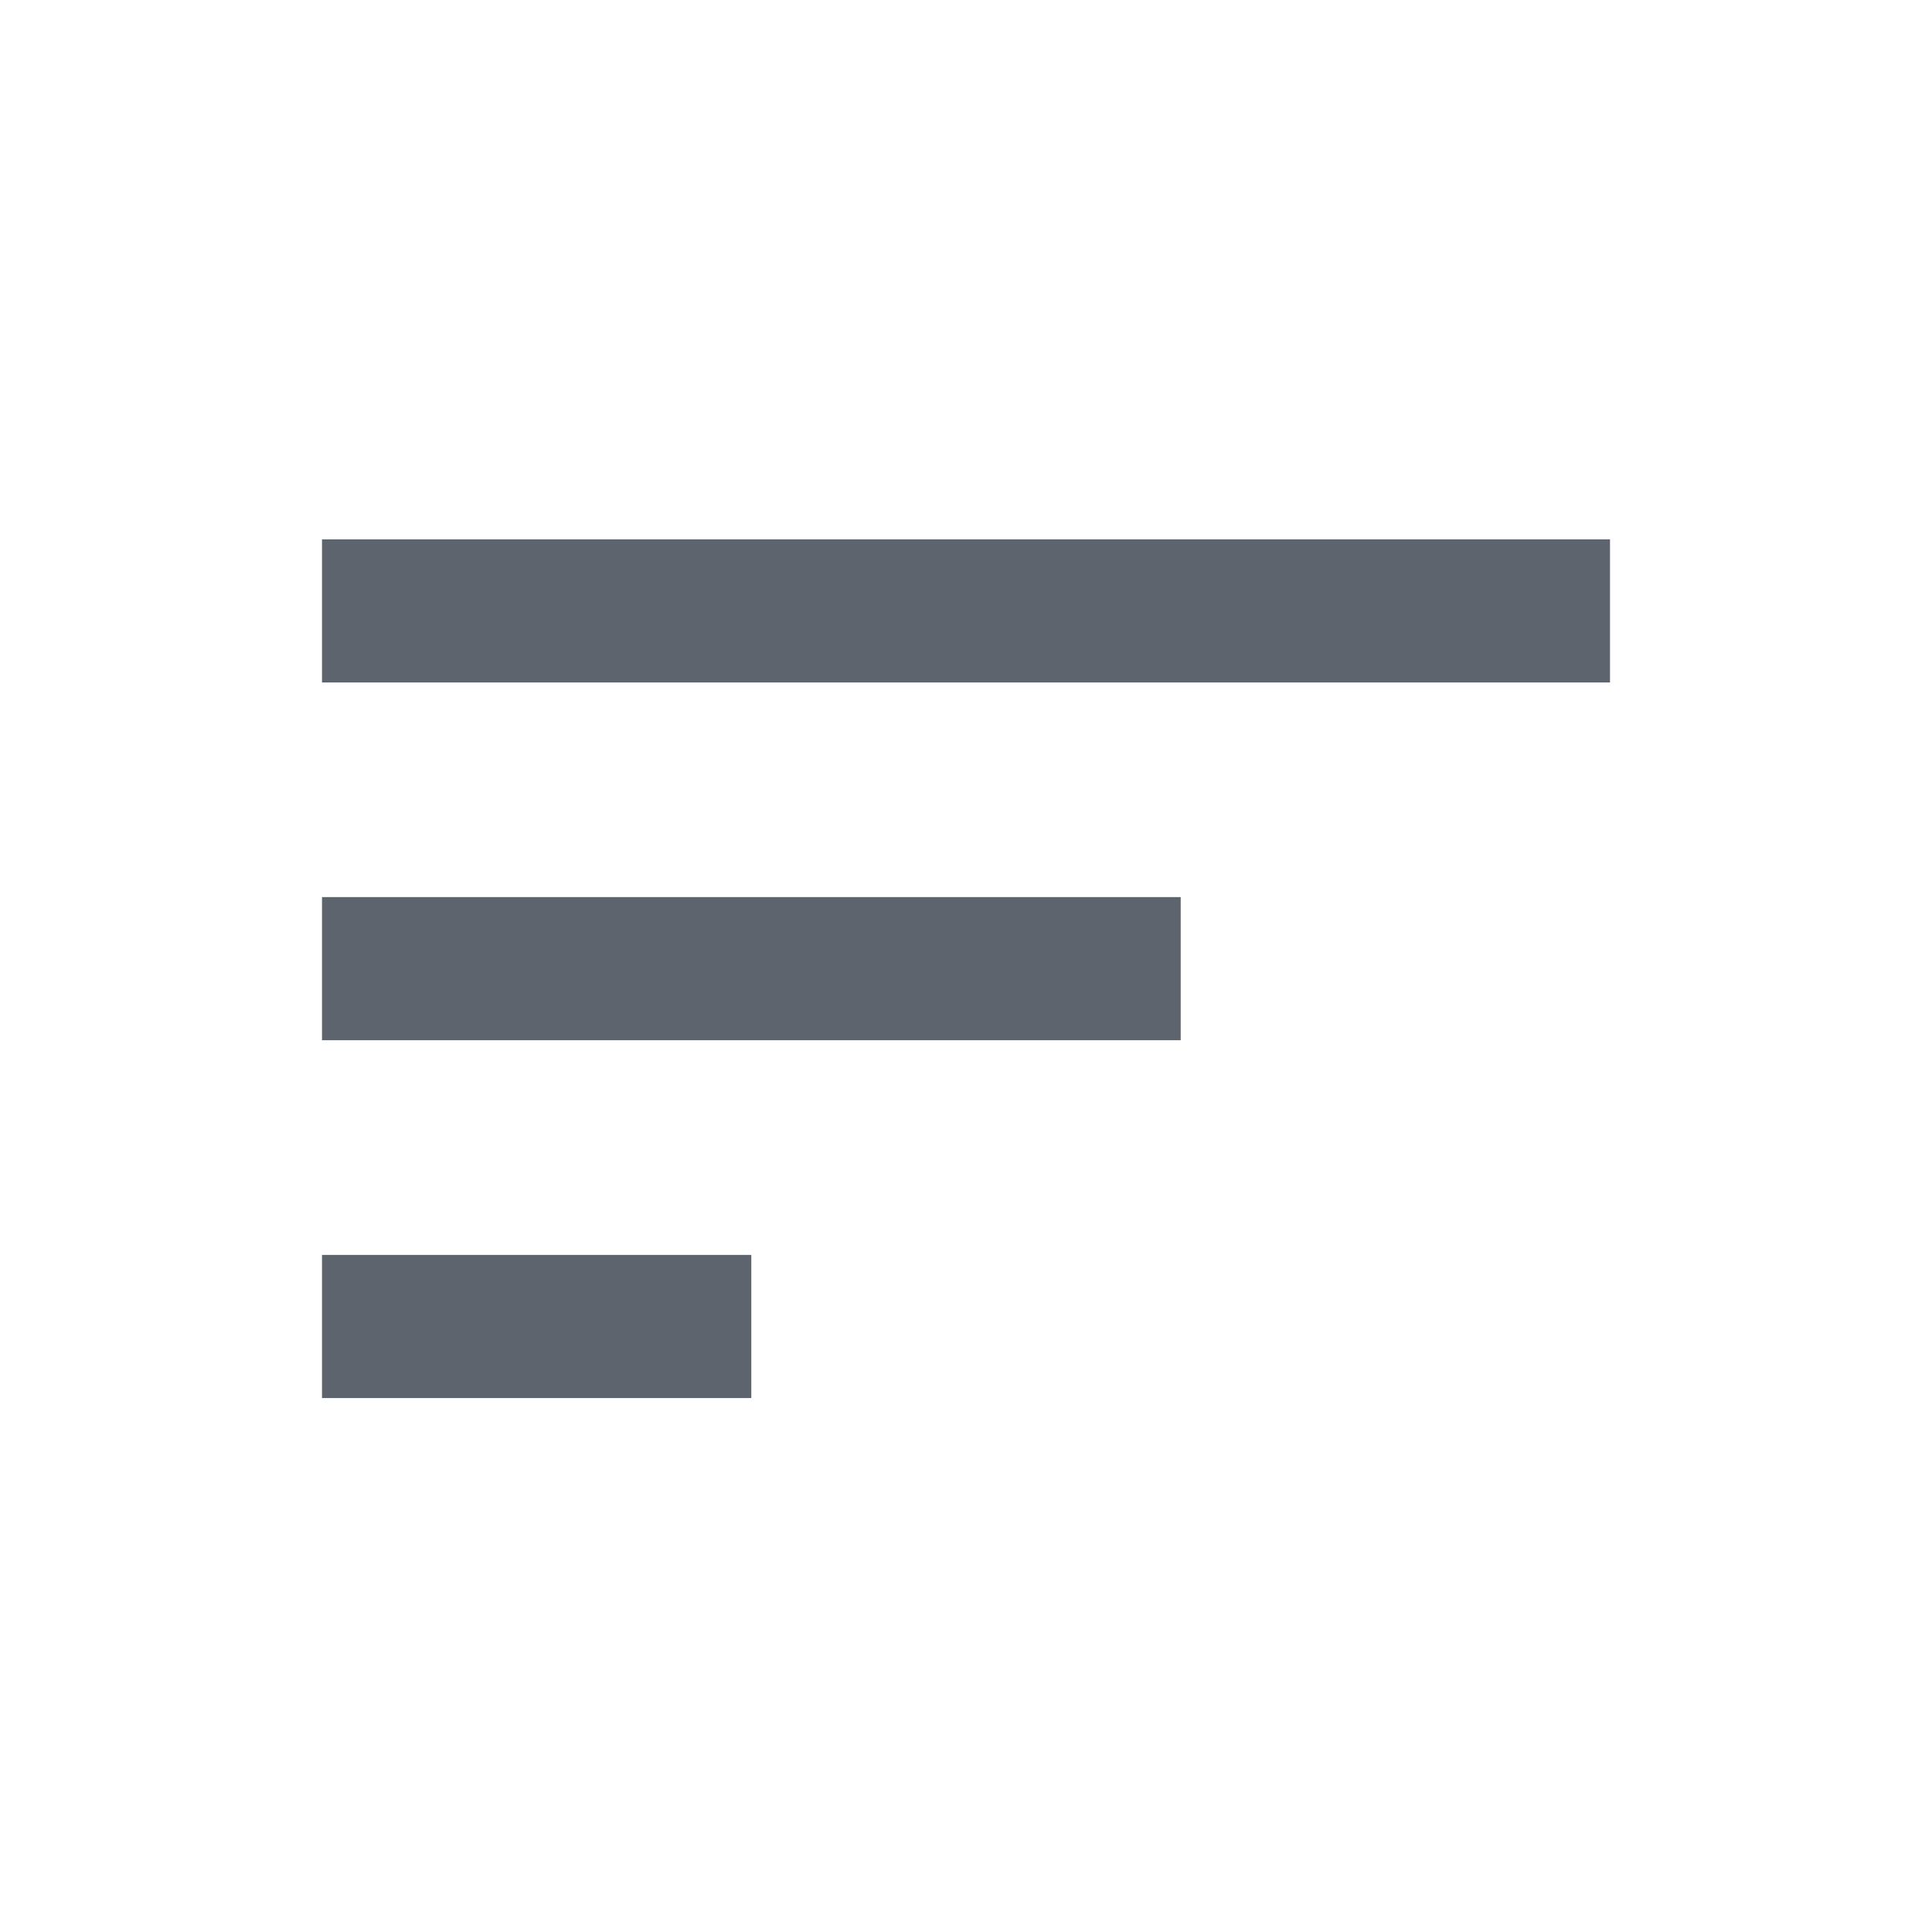 <?xml version="1.0" encoding="UTF-8"?>
<svg width="24px" height="24px" viewBox="0 0 24 24" version="1.1" xmlns="http://www.w3.org/2000/svg" xmlns:xlink="http://www.w3.org/1999/xlink">
    <!-- Generator: Sketch 52.5 (67469) - http://www.bohemiancoding.com/sketch -->
    <title>icons/sort</title>
    <desc>Created with Sketch.</desc>
    <g id="icons/sort" stroke="none" stroke-width="1" fill="none" fill-rule="evenodd">
        <path d="M4,17.367 L9.333,17.367 L9.333,15.589 L4,15.589 L4,17.367 Z M4,6.7 L4,8.478 L20,8.478 L20,6.7 L4,6.7 Z M4,12.922 L14.667,12.922 L14.667,11.144 L4,11.144 L4,12.922 Z" id="Shape" fill="#5E646E" fill-rule="nonzero"></path>
    </g>
</svg>